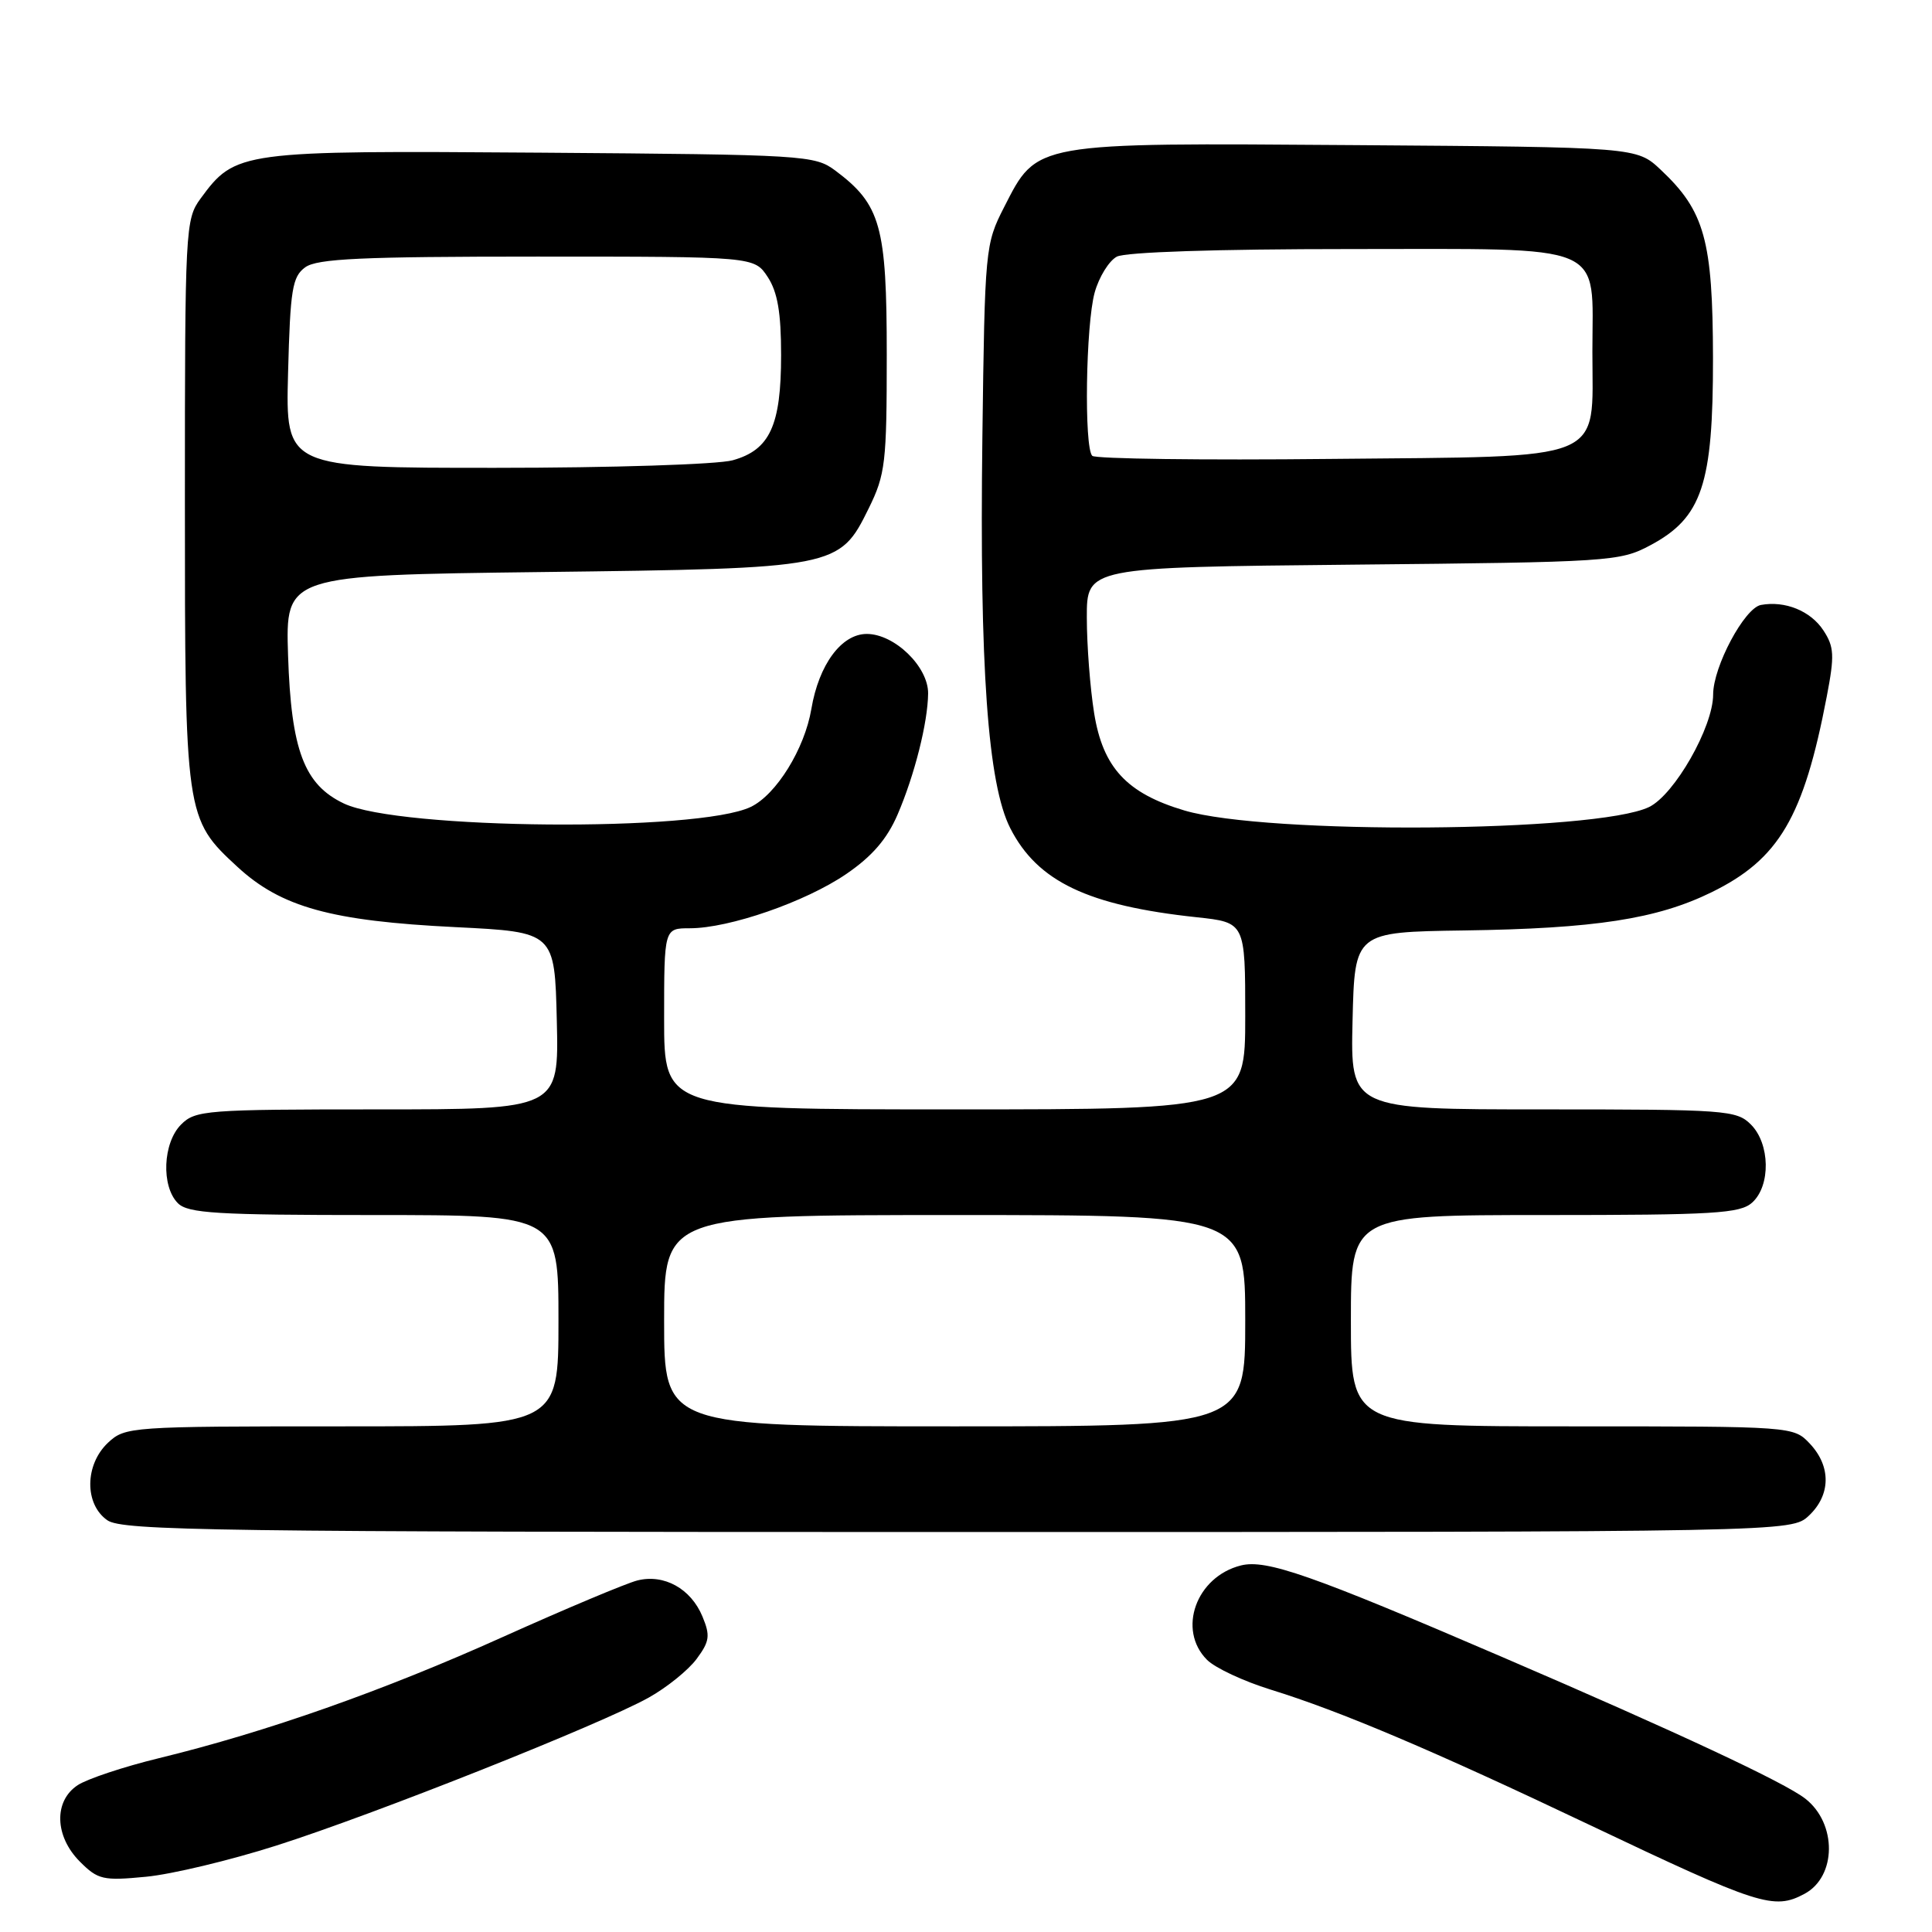 <?xml version="1.0" encoding="UTF-8" standalone="no"?>
<!DOCTYPE svg PUBLIC "-//W3C//DTD SVG 1.1//EN" "http://www.w3.org/Graphics/SVG/1.1/DTD/svg11.dtd" >
<svg xmlns="http://www.w3.org/2000/svg" xmlns:xlink="http://www.w3.org/1999/xlink" version="1.1" viewBox="0 0 256 256">
 <g >
 <path fill="currentColor"
d=" M 239.11 250.94 C 243.37 248.66 243.43 241.62 239.21 238.33 C 236.46 236.18 222.21 229.52 199.07 219.57 C 173.74 208.67 167.78 206.59 164.43 207.43 C 158.49 208.92 155.96 215.96 159.94 219.94 C 161.01 221.01 164.80 222.78 168.36 223.88 C 177.61 226.74 189.89 231.95 210.50 241.75 C 233.14 252.51 235.04 253.12 239.11 250.94 Z  M 36.61 244.55 C 49.51 240.45 79.60 228.49 85.96 224.94 C 88.36 223.60 91.22 221.29 92.31 219.81 C 94.03 217.49 94.13 216.73 93.08 214.20 C 91.55 210.50 87.99 208.53 84.45 209.42 C 82.96 209.80 74.94 213.17 66.62 216.91 C 50.81 224.03 35.34 229.49 21.05 232.97 C 16.40 234.10 11.57 235.71 10.30 236.54 C 7.10 238.64 7.23 243.32 10.59 246.68 C 12.98 249.07 13.65 249.23 19.34 248.68 C 22.73 248.36 30.50 246.50 36.61 244.55 Z  M 239.69 200.83 C 242.59 198.10 242.65 194.32 239.83 191.31 C 237.65 189.00 237.65 189.00 208.33 189.00 C 179.00 189.00 179.00 189.00 179.00 175.00 C 179.00 161.00 179.00 161.00 204.67 161.00 C 227.16 161.00 230.57 160.79 232.17 159.35 C 234.65 157.11 234.55 151.55 232.00 149.00 C 230.10 147.10 228.67 147.00 204.47 147.00 C 178.94 147.00 178.94 147.00 179.22 135.25 C 179.50 123.50 179.50 123.50 194.00 123.29 C 211.35 123.04 219.54 121.78 226.79 118.23 C 235.73 113.85 239.00 108.29 242.06 92.27 C 243.10 86.85 243.04 85.71 241.61 83.53 C 239.92 80.95 236.53 79.57 233.33 80.16 C 231.15 80.57 227.00 88.34 227.00 92.03 C 227.00 96.33 221.87 105.32 218.50 106.94 C 211.47 110.31 167.84 110.63 156.93 107.39 C 149.30 105.12 146.14 101.71 144.98 94.50 C 144.45 91.20 144.01 85.50 144.01 81.84 C 144.00 75.17 144.00 75.17 179.25 74.82 C 213.32 74.49 214.64 74.40 218.64 72.27 C 225.53 68.61 227.00 64.22 226.98 47.43 C 226.95 31.84 225.88 27.97 220.06 22.50 C 216.87 19.50 216.87 19.50 179.69 19.23 C 136.74 18.92 137.47 18.80 133.04 27.47 C 130.55 32.35 130.49 32.92 130.17 57.97 C 129.78 88.43 130.89 103.90 133.87 109.75 C 137.47 116.81 144.16 120.00 158.57 121.54 C 165.00 122.23 165.00 122.23 165.00 134.62 C 165.00 147.00 165.00 147.00 126.50 147.00 C 88.00 147.00 88.00 147.00 88.00 135.00 C 88.00 123.00 88.00 123.00 91.41 123.00 C 96.63 123.00 106.73 119.50 112.12 115.82 C 115.55 113.48 117.54 111.18 118.94 107.92 C 121.19 102.69 122.94 95.74 122.98 91.89 C 123.01 88.34 118.53 84.00 114.85 84.00 C 111.50 84.00 108.50 88.06 107.51 93.94 C 106.62 99.22 102.86 105.30 99.48 106.92 C 92.51 110.27 52.87 109.93 45.57 106.47 C 40.30 103.97 38.58 99.40 38.17 86.86 C 37.83 76.22 37.83 76.22 71.66 75.80 C 110.94 75.32 111.22 75.26 115.11 67.36 C 117.32 62.87 117.50 61.33 117.50 47.00 C 117.50 29.94 116.70 27.10 110.68 22.60 C 107.95 20.57 106.68 20.49 71.68 20.23 C 31.76 19.94 31.20 20.01 26.57 26.32 C 24.56 29.06 24.50 30.30 24.50 66.32 C 24.50 108.19 24.54 108.48 31.47 114.87 C 37.26 120.21 43.89 122.04 60.35 122.85 C 73.50 123.50 73.50 123.50 73.78 135.25 C 74.06 147.00 74.06 147.00 50.03 147.00 C 27.33 147.00 25.89 147.11 24.00 149.00 C 21.57 151.43 21.34 157.19 23.57 159.43 C 24.91 160.77 28.70 161.00 49.57 161.00 C 74.00 161.00 74.00 161.00 74.00 175.00 C 74.00 189.00 74.00 189.00 45.31 189.00 C 17.24 189.00 16.58 189.05 14.31 191.17 C 11.22 194.08 11.17 199.31 14.22 201.44 C 16.20 202.83 28.55 203.00 126.91 203.00 C 237.37 203.00 237.37 203.00 239.69 200.83 Z  M 88.00 175.00 C 88.00 161.00 88.00 161.00 126.50 161.00 C 165.00 161.00 165.00 161.00 165.00 175.00 C 165.00 189.00 165.00 189.00 126.50 189.00 C 88.00 189.00 88.00 189.00 88.00 175.00 Z  M 38.17 49.42 C 38.46 38.34 38.73 36.67 40.44 35.42 C 42.01 34.27 47.91 34.00 71.17 34.00 C 99.95 34.00 99.95 34.00 101.73 36.71 C 103.03 38.70 103.50 41.42 103.50 47.05 C 103.50 56.39 102.01 59.62 97.08 60.99 C 95.10 61.54 81.04 61.99 65.67 61.99 C 37.84 62.00 37.84 62.00 38.17 49.42 Z  M 144.73 60.40 C 143.63 59.29 143.87 43.02 145.05 38.76 C 145.62 36.71 146.94 34.57 147.98 34.01 C 149.13 33.40 161.23 33.00 178.88 33.00 C 213.44 33.00 211.00 31.97 211.00 46.61 C 211.00 61.41 213.38 60.44 176.32 60.81 C 159.35 60.99 145.13 60.80 144.73 60.40 Z "/>
</g>
</svg>